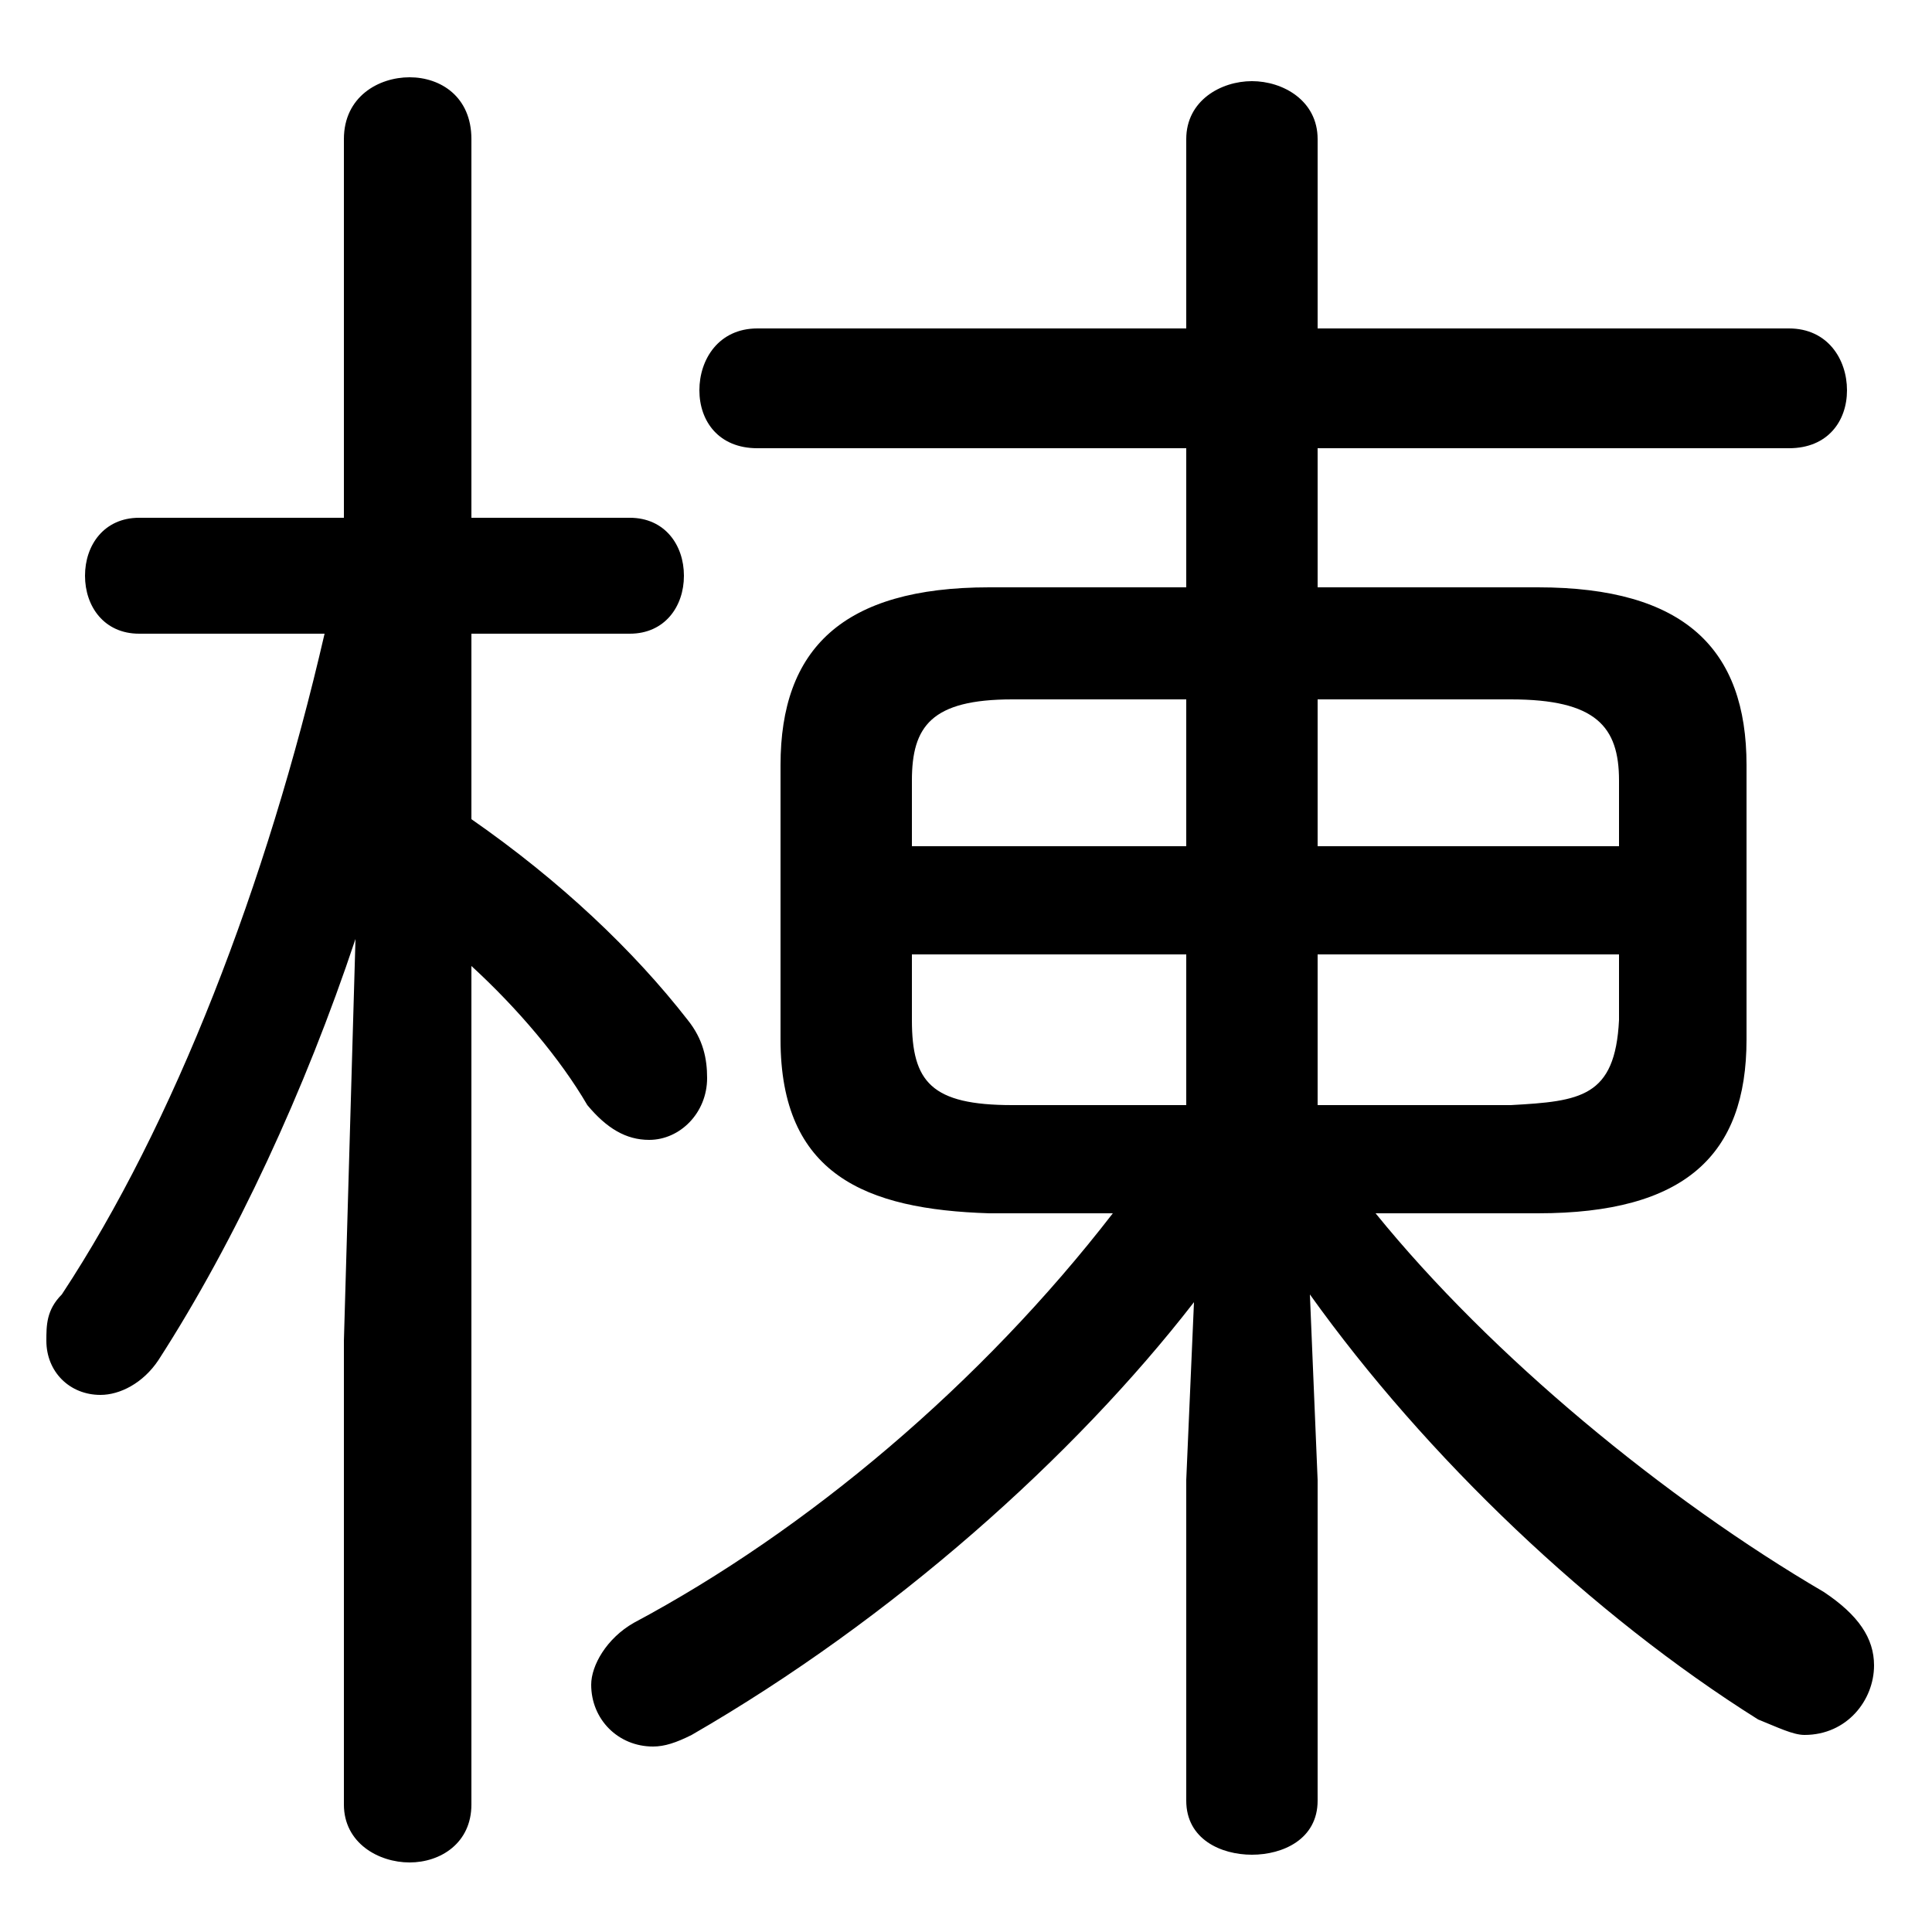 <svg xmlns="http://www.w3.org/2000/svg" viewBox="0 -44.0 50.0 50.0">
    <rect x="0" y="-44.0" width="50.0" height="50.0" fill="#808080" stroke="none"/>
    <g transform="scale(1, -1)">
        <!-- ボディの枠 -->
        <rect x="0" y="-6.0" width="50.0" height="50.0"
            stroke="white" fill="white"/>
        <!-- グリフ座標系の原点 -->
        <circle cx="0" cy="0" r="5" fill="white"/>
        <!-- グリフのアウトライン -->
        <g style="fill:black;stroke:#000000;stroke-width:0;stroke-linecap:round;stroke-linejoin:round;">
        <path d="M 28.8 12.6 C 25.4 8.2 20.9 4.4 16.4 2.0 C 15.7 1.6 15.3 0.9 15.3 0.4 C 15.3 -0.5 16.0 -1.2 16.9 -1.2 C 17.2 -1.2 17.5 -1.1 17.9 -0.9 C 23.1 2.1 27.8 6.3 30.9 10.3 L 30.7 5.7 L 30.7 -2.6 C 30.7 -3.6 31.6 -4.0 32.4 -4.0 C 33.2 -4.0 34.1 -3.6 34.1 -2.6 L 34.1 5.7 L 33.9 10.5 C 36.9 6.3 41.2 2.2 45.5 -0.5 C 46.0 -0.7 46.4 -0.9 46.7 -0.9 C 47.8 -0.9 48.5 0.0 48.5 0.9 C 48.5 1.6 48.1 2.2 47.2 2.8 C 43.1 5.2 38.6 8.9 35.6 12.6 L 39.8 12.6 C 43.6 12.6 45.2 14.1 45.2 17.1 L 45.2 24.2 C 45.2 27.2 43.6 28.8 39.8 28.8 L 34.1 28.8 L 34.1 32.4 L 46.3 32.4 C 47.3 32.4 47.8 33.1 47.8 33.9 C 47.8 34.7 47.3 35.5 46.3 35.5 L 34.1 35.5 L 34.1 40.4 C 34.1 41.4 33.2 41.9 32.4 41.9 C 31.6 41.9 30.7 41.4 30.7 40.4 L 30.7 35.5 L 19.6 35.5 C 18.6 35.5 18.1 34.7 18.1 33.9 C 18.1 33.1 18.6 32.4 19.6 32.4 L 30.7 32.4 L 30.7 28.8 L 25.6 28.8 C 21.8 28.8 20.2 27.2 20.2 24.2 L 20.2 17.1 C 20.2 13.6 22.4 12.7 25.6 12.6 Z M 26.2 15.4 C 24.1 15.4 23.6 16.0 23.6 17.6 L 23.6 19.3 L 30.7 19.3 L 30.7 15.4 Z M 34.1 15.4 L 34.1 19.3 L 41.9 19.3 L 41.9 17.6 C 41.8 15.6 40.9 15.5 39.1 15.4 Z M 41.9 22.1 L 34.1 22.1 L 34.1 25.9 L 39.1 25.9 C 41.3 25.9 41.9 25.2 41.9 23.8 Z M 30.7 25.9 L 30.7 22.1 L 23.6 22.1 L 23.6 23.8 C 23.6 25.2 24.1 25.9 26.2 25.9 Z M 8.4 27.6 C 6.9 21.1 4.5 14.9 1.6 10.5 C 1.2 10.1 1.2 9.7 1.2 9.3 C 1.2 8.5 1.8 7.9 2.6 7.9 C 3.1 7.9 3.7 8.2 4.1 8.8 C 6.1 11.9 7.9 15.8 9.2 19.7 L 8.9 9.3 L 8.9 -2.7 C 8.9 -3.7 9.8 -4.2 10.6 -4.2 C 11.4 -4.2 12.2 -3.7 12.2 -2.7 L 12.2 19.0 C 13.4 17.9 14.5 16.6 15.2 15.4 C 15.7 14.8 16.2 14.5 16.8 14.5 C 17.6 14.5 18.3 15.2 18.3 16.1 C 18.3 16.6 18.2 17.1 17.8 17.6 C 16.4 19.4 14.5 21.2 12.2 22.8 L 12.2 27.6 L 16.3 27.6 C 17.2 27.6 17.7 28.3 17.7 29.1 C 17.7 29.9 17.2 30.6 16.3 30.6 L 12.2 30.6 L 12.2 40.4 C 12.2 41.5 11.4 42.0 10.6 42.0 C 9.8 42.0 8.9 41.5 8.9 40.4 L 8.9 30.6 L 3.6 30.6 C 2.7 30.6 2.2 29.9 2.2 29.1 C 2.2 28.3 2.7 27.6 3.6 27.6 Z"/>
    </g>
    </g>
</svg>

